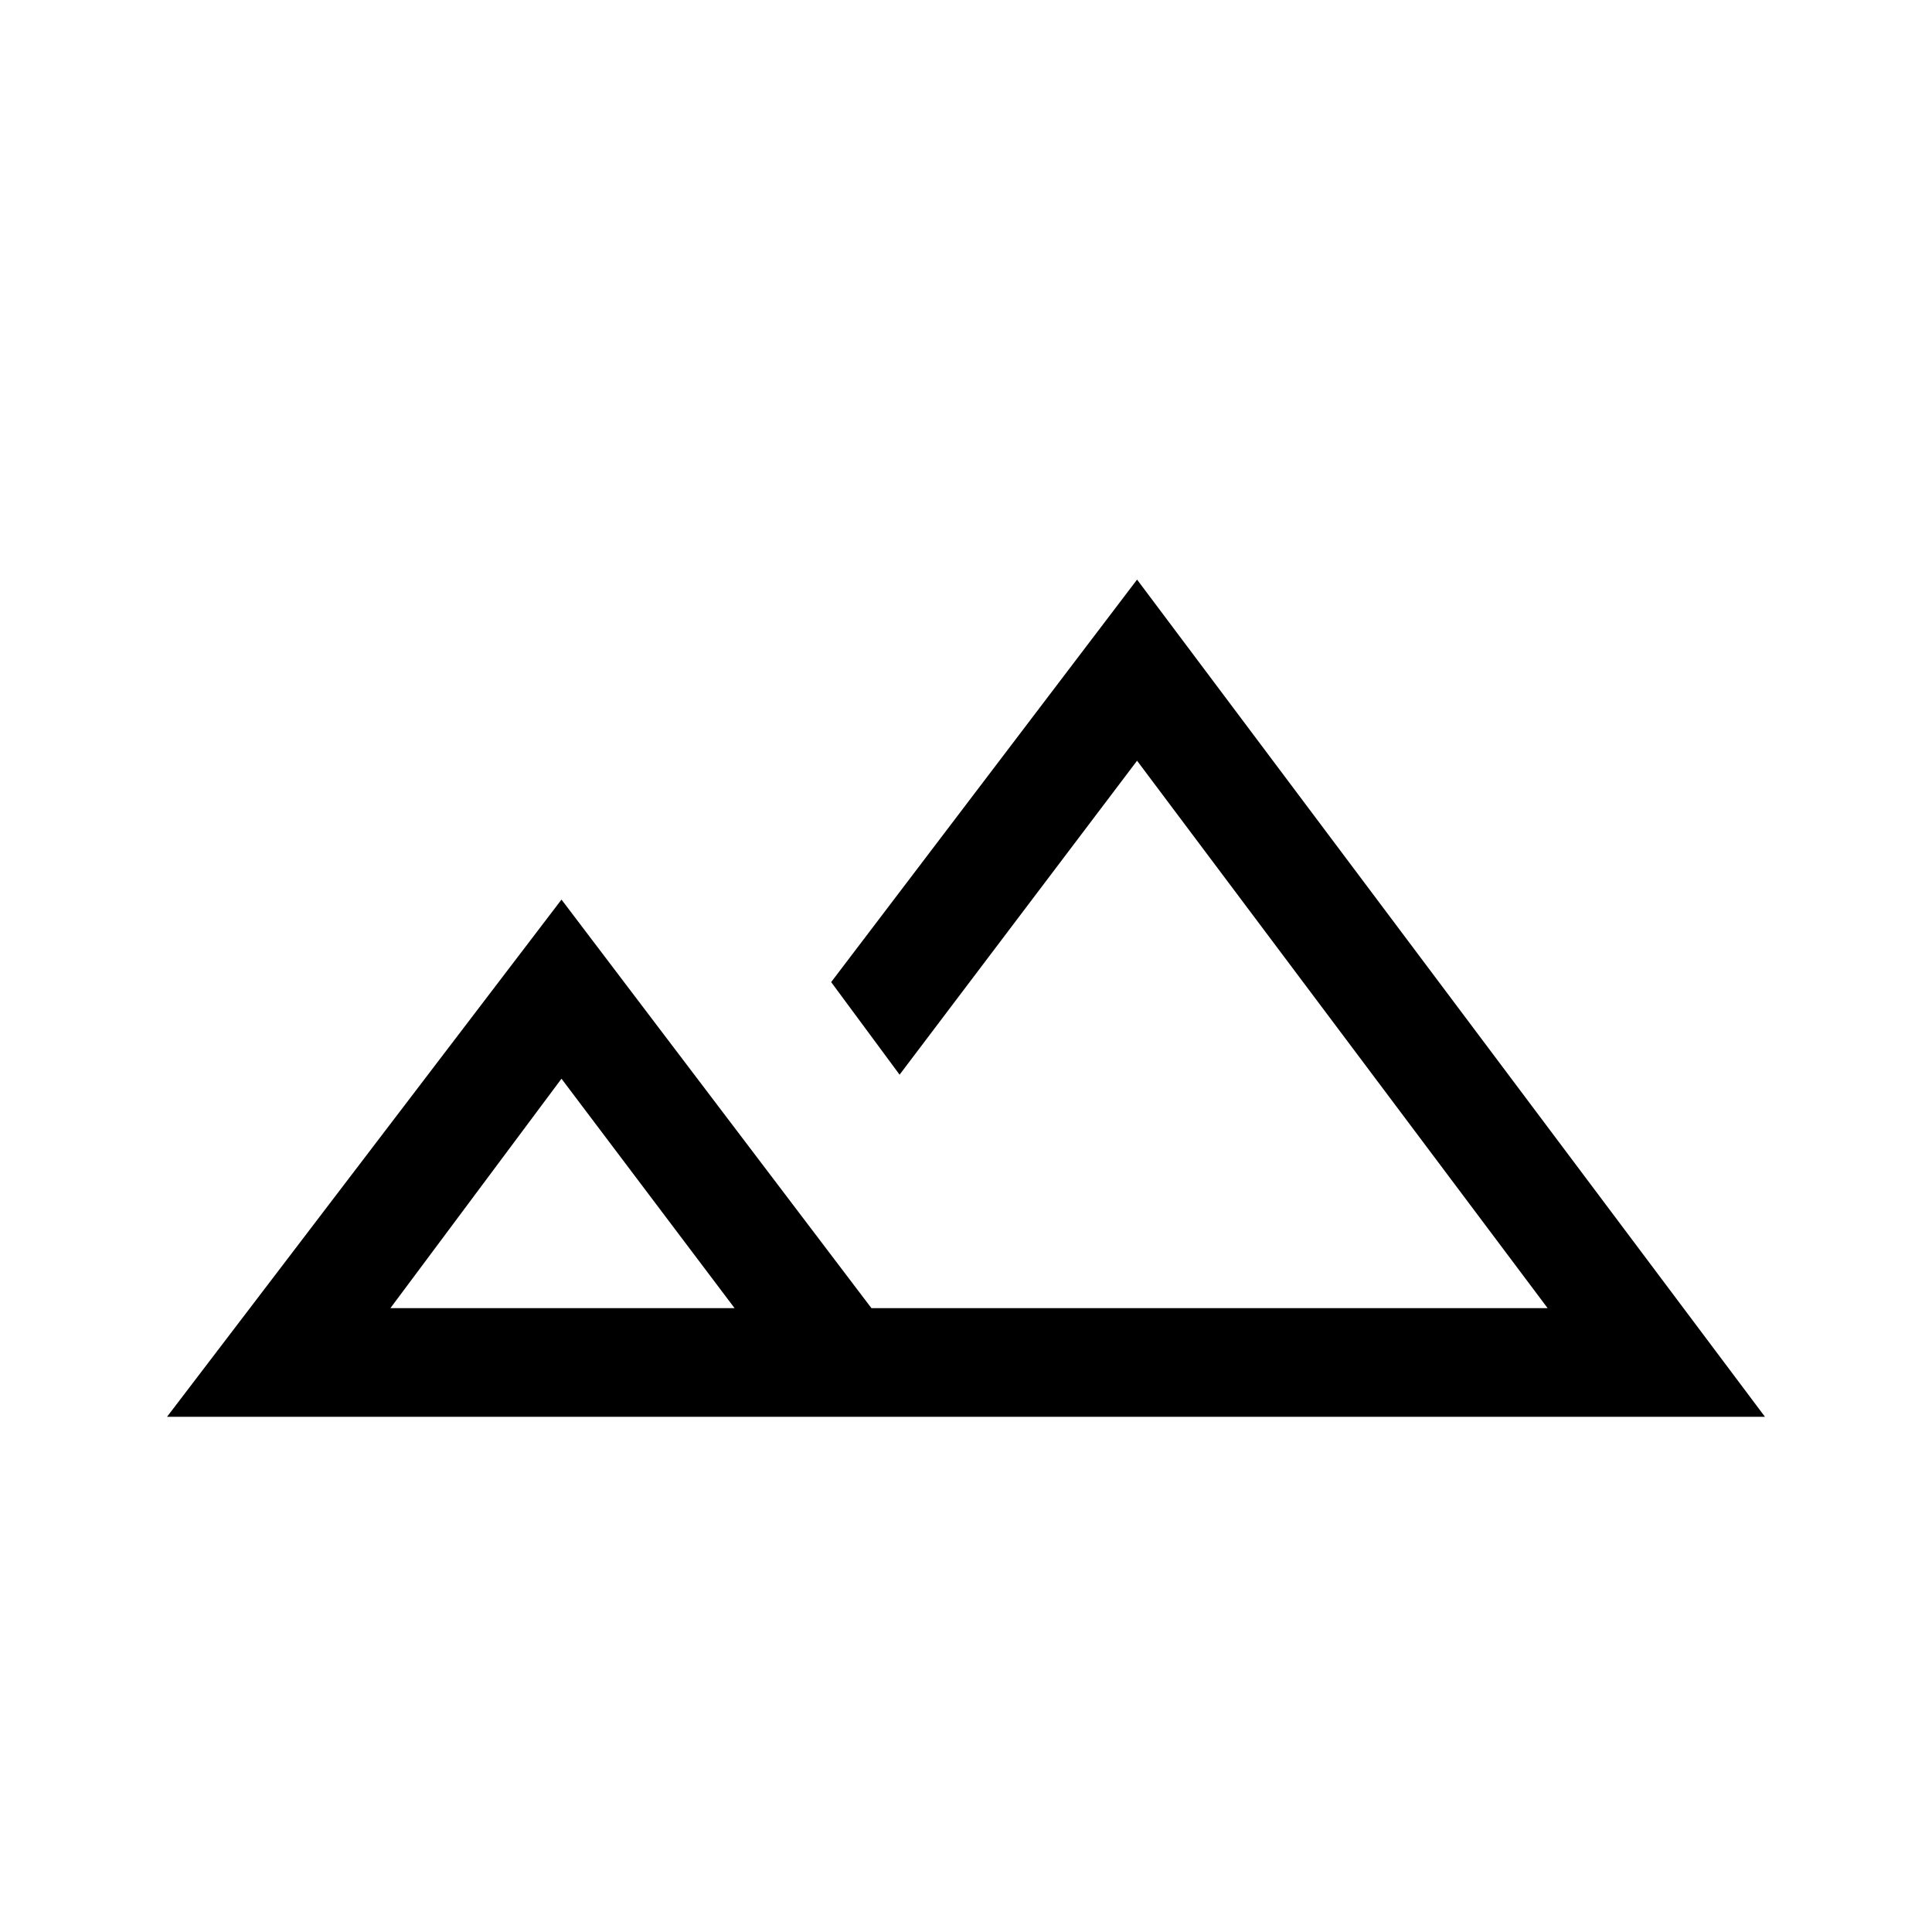 <svg xmlns="http://www.w3.org/2000/svg" height="24" width="24"><path d="M2.075 17.6 6.975 11.175 10.825 16.25H19.225L14.125 9.45L11.175 13.35L10.325 12.2L14.125 7.2L21.925 17.6ZM13.35 16.25ZM4.85 16.25H9.125L6.975 13.4ZM4.85 16.25H6.975H9.125Z"/></svg>